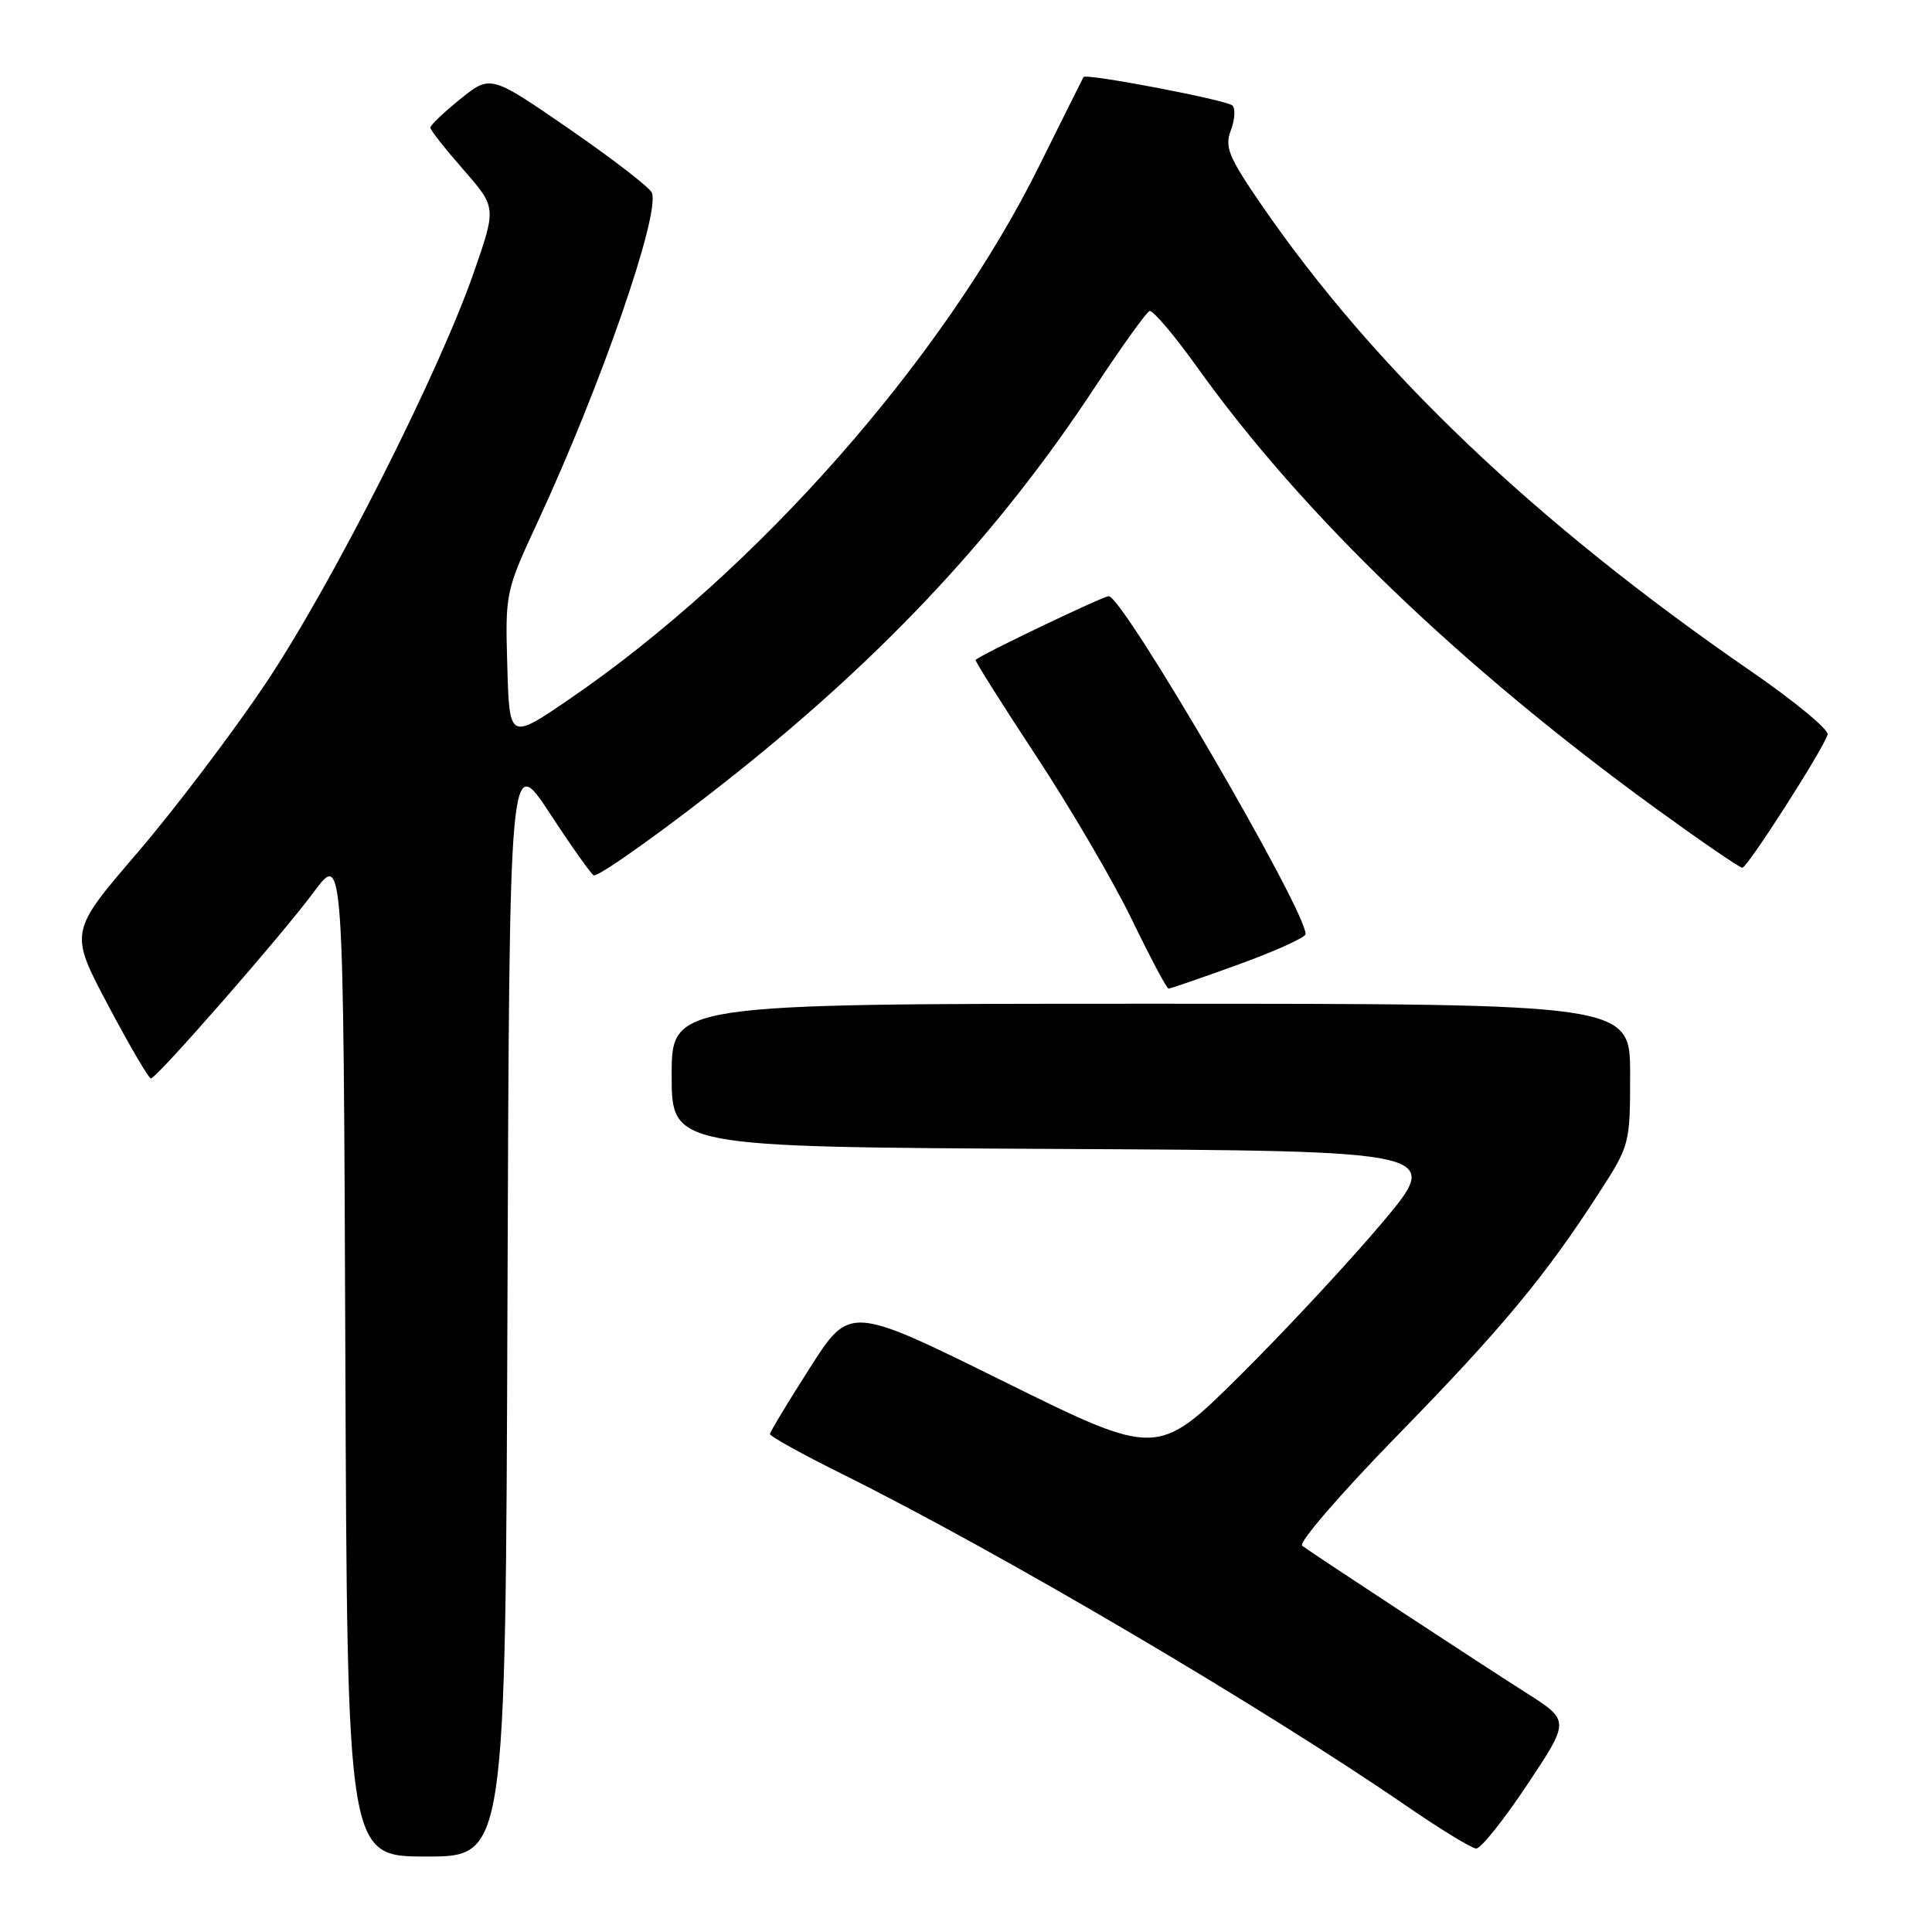 <?xml version="1.0" encoding="UTF-8" standalone="no"?>
<!DOCTYPE svg PUBLIC "-//W3C//DTD SVG 1.1//EN" "http://www.w3.org/Graphics/SVG/1.1/DTD/svg11.dtd" >
<svg xmlns="http://www.w3.org/2000/svg" xmlns:xlink="http://www.w3.org/1999/xlink" version="1.1" viewBox="0 0 256 256">
 <g >
 <path fill="currentColor"
d=" M 67.24 172.81 C 67.50 99.62 67.50 99.62 72.88 107.81 C 75.83 112.31 78.45 116.00 78.70 116.00 C 79.65 116.00 88.92 109.34 97.50 102.50 C 117.44 86.60 132.43 70.49 144.95 51.50 C 148.58 46.00 151.89 41.37 152.32 41.21 C 152.75 41.06 155.61 44.43 158.67 48.71 C 172.59 68.18 193.51 88.30 219.37 107.10 C 225.35 111.44 230.52 114.99 230.87 114.98 C 231.55 114.96 241.63 99.22 242.17 97.33 C 242.35 96.69 237.78 92.91 232.00 88.93 C 203.39 69.21 182.16 48.97 167.16 27.16 C 162.77 20.77 162.25 19.48 163.10 17.25 C 163.63 15.83 163.72 14.36 163.29 13.97 C 162.47 13.24 143.89 9.69 143.57 10.21 C 143.47 10.37 140.83 15.68 137.69 22.00 C 125.04 47.53 100.30 75.62 75.50 92.60 C 67.50 98.08 67.50 98.08 67.22 88.26 C 66.94 78.50 66.97 78.37 71.33 68.97 C 79.64 51.05 87.48 28.42 86.38 25.54 C 86.12 24.87 81.20 21.07 75.46 17.11 C 65.00 9.90 65.00 9.90 61.00 13.12 C 58.80 14.89 57.01 16.60 57.02 16.92 C 57.03 17.24 59.01 19.75 61.41 22.49 C 65.77 27.48 65.77 27.48 62.82 35.99 C 58.17 49.41 43.99 77.43 35.22 90.53 C 30.82 97.11 23.15 107.22 18.20 113.00 C 9.18 123.50 9.18 123.50 14.34 133.23 C 17.18 138.59 19.73 142.94 20.00 142.90 C 20.85 142.78 37.44 123.80 41.58 118.20 C 45.50 112.90 45.50 112.90 45.76 179.45 C 46.01 246.00 46.01 246.00 56.50 246.00 C 66.99 246.00 66.99 246.00 67.24 172.81 Z  M 202.36 236.49 C 208.02 227.99 208.02 227.99 202.26 224.33 C 196.44 220.64 174.31 206.11 172.54 204.82 C 172.01 204.44 177.65 197.91 185.06 190.31 C 198.97 176.07 204.73 169.14 211.86 158.09 C 215.96 151.75 216.00 151.60 216.00 142.34 C 216.00 133.00 216.00 133.00 152.50 133.00 C 89.00 133.00 89.00 133.00 89.00 142.49 C 89.00 151.98 89.00 151.98 140.07 152.24 C 191.14 152.50 191.14 152.50 183.16 162.00 C 178.76 167.22 170.26 176.36 164.27 182.30 C 153.36 193.11 153.36 193.11 132.98 183.04 C 112.60 172.97 112.60 172.97 107.32 181.24 C 104.42 185.78 102.03 189.74 102.02 190.02 C 102.01 190.31 106.32 192.70 111.60 195.32 C 132.42 205.66 167.11 226.07 186.50 239.39 C 190.90 242.41 194.99 244.91 195.60 244.94 C 196.20 244.97 199.25 241.17 202.36 236.49 Z  M 164.13 127.79 C 169.01 126.02 173.00 124.21 173.00 123.77 C 173.00 120.53 148.80 79.00 146.91 79.00 C 146.16 79.00 130.22 86.62 129.27 87.43 C 129.14 87.54 132.74 93.25 137.27 100.13 C 141.80 107.00 147.51 116.76 149.96 121.81 C 152.41 126.87 154.60 131.00 154.84 131.00 C 155.07 131.00 159.25 129.56 164.13 127.79 Z "/>
</g>
</svg>